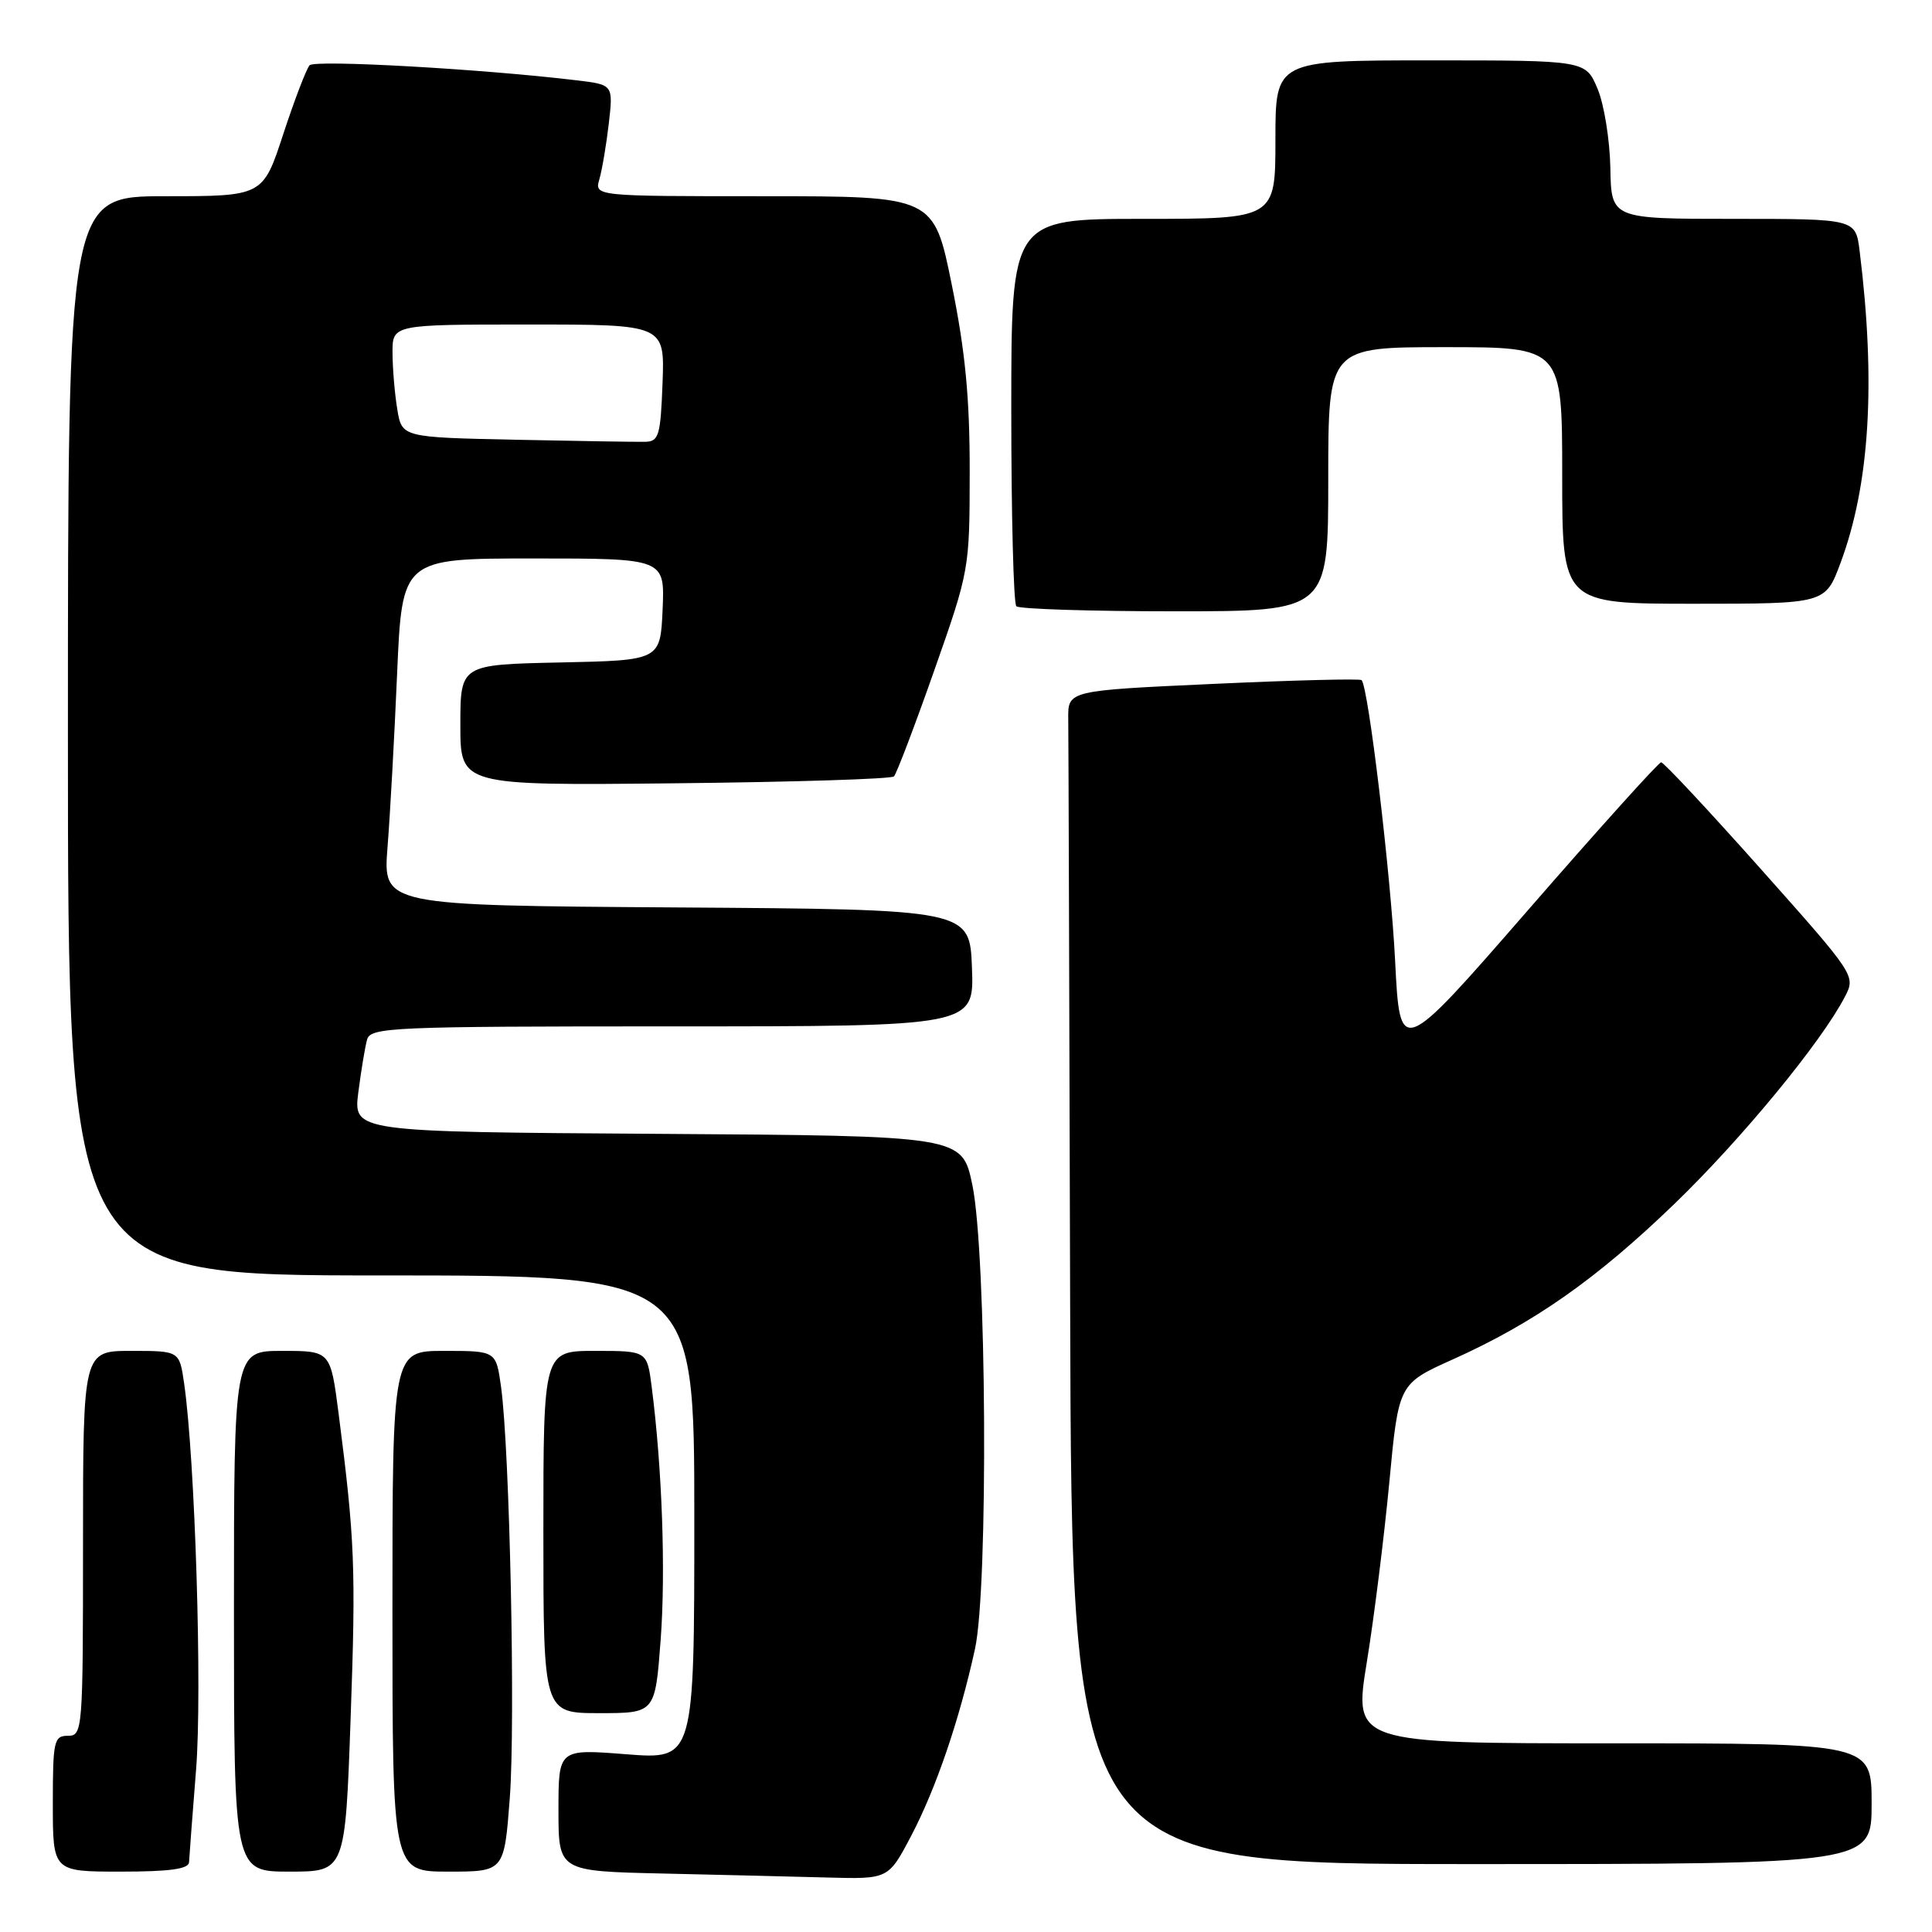 <?xml version="1.0" encoding="UTF-8" standalone="no"?>
<!DOCTYPE svg PUBLIC "-//W3C//DTD SVG 1.1//EN" "http://www.w3.org/Graphics/SVG/1.1/DTD/svg11.dtd" >
<svg xmlns="http://www.w3.org/2000/svg" xmlns:xlink="http://www.w3.org/1999/xlink" version="1.1" viewBox="0 0 256 256">
 <g >
 <path fill="currentColor"
d=" M 120.74 243.25 C 124.03 236.98 127.13 227.89 129.19 218.50 C 130.98 210.32 130.73 166.06 128.84 157.00 C 127.48 150.50 127.48 150.50 87.15 150.24 C 46.82 149.98 46.82 149.98 47.48 144.74 C 47.85 141.86 48.37 138.71 48.64 137.75 C 49.10 136.12 51.89 136.00 89.11 136.00 C 129.08 136.00 129.08 136.00 128.79 128.25 C 128.50 120.50 128.50 120.50 89.62 120.24 C 50.74 119.98 50.74 119.98 51.35 112.24 C 51.69 107.98 52.26 97.64 52.62 89.25 C 53.28 74.00 53.28 74.00 70.69 74.00 C 88.09 74.00 88.09 74.00 87.80 80.75 C 87.50 87.50 87.50 87.50 74.25 87.78 C 61.00 88.06 61.00 88.06 61.00 96.07 C 61.00 104.09 61.00 104.09 89.42 103.79 C 105.05 103.63 118.11 103.22 118.45 102.88 C 118.79 102.54 121.19 96.24 123.78 88.88 C 128.46 75.58 128.48 75.42 128.49 62.50 C 128.50 52.74 127.91 46.57 126.12 37.75 C 123.74 26.00 123.74 26.00 101.25 26.00 C 78.77 26.00 78.77 26.00 79.42 23.75 C 79.78 22.51 80.34 19.19 80.67 16.36 C 81.26 11.22 81.26 11.22 76.38 10.64 C 63.91 9.14 41.71 7.89 41.02 8.65 C 40.60 9.12 39.03 13.21 37.54 17.75 C 34.84 26.00 34.84 26.00 21.92 26.00 C 9.00 26.00 9.00 26.00 9.00 97.50 C 9.00 169.00 9.00 169.00 50.50 169.00 C 92.00 169.00 92.00 169.00 92.00 201.08 C 92.00 233.15 92.00 233.15 83.00 232.45 C 74.00 231.74 74.00 231.74 74.00 239.84 C 74.00 247.94 74.00 247.94 87.75 248.25 C 95.31 248.42 105.15 248.66 109.61 248.78 C 117.72 249.00 117.72 249.00 120.74 243.25 Z  M 25.05 246.75 C 25.08 246.06 25.50 240.55 25.98 234.50 C 26.81 224.18 25.85 193.32 24.39 183.25 C 23.77 179.00 23.77 179.00 17.39 179.00 C 11.00 179.00 11.00 179.00 11.00 204.50 C 11.00 229.33 10.95 230.00 9.00 230.00 C 7.15 230.00 7.00 230.67 7.00 239.00 C 7.00 248.00 7.00 248.00 16.00 248.00 C 22.51 248.00 25.01 247.65 25.05 246.75 Z  M 46.46 227.65 C 47.17 207.73 47.02 204.02 44.86 187.25 C 43.79 179.00 43.79 179.00 37.40 179.00 C 31.00 179.00 31.00 179.00 31.00 213.50 C 31.00 248.00 31.00 248.00 38.37 248.00 C 45.74 248.00 45.74 248.00 46.46 227.65 Z  M 67.55 238.25 C 68.31 228.16 67.54 192.11 66.39 183.75 C 65.73 179.00 65.73 179.00 58.86 179.00 C 52.00 179.00 52.00 179.00 52.00 213.50 C 52.00 248.00 52.00 248.00 59.41 248.00 C 66.81 248.00 66.81 248.00 67.55 238.25 Z  M 248.00 239.00 C 248.00 231.00 248.00 231.00 213.68 231.00 C 179.36 231.00 179.36 231.00 181.11 220.25 C 182.07 214.34 183.41 203.62 184.09 196.43 C 185.32 183.36 185.32 183.36 192.48 180.14 C 203.29 175.28 211.51 169.51 221.86 159.53 C 230.76 150.94 241.37 138.06 244.47 132.05 C 245.90 129.30 245.83 129.20 233.31 115.14 C 226.38 107.36 220.44 101.00 220.11 101.01 C 219.77 101.02 211.85 109.81 202.50 120.56 C 185.50 140.09 185.50 140.09 184.86 127.30 C 184.28 115.85 181.33 91.10 180.42 90.12 C 180.22 89.91 171.39 90.13 160.78 90.62 C 141.50 91.50 141.50 91.50 141.55 95.25 C 141.58 97.31 141.69 132.30 141.80 173.00 C 142.00 247.00 142.00 247.00 195.00 247.00 C 248.00 247.00 248.00 247.00 248.00 239.00 Z  M 87.54 217.30 C 88.22 208.19 87.74 194.55 86.35 183.75 C 85.74 179.00 85.74 179.00 78.87 179.00 C 72.00 179.00 72.00 179.00 72.00 203.00 C 72.00 227.00 72.00 227.00 79.41 227.00 C 86.81 227.00 86.81 227.00 87.54 217.30 Z  M 176.00 63.50 C 176.00 46.00 176.00 46.00 191.50 46.00 C 207.00 46.00 207.00 46.00 207.00 63.00 C 207.00 80.00 207.00 80.00 224.43 80.00 C 241.86 80.00 241.86 80.00 243.86 74.64 C 247.75 64.25 248.58 50.74 246.41 33.25 C 245.88 29.00 245.88 29.00 229.69 29.00 C 213.50 29.00 213.50 29.00 213.38 22.25 C 213.31 18.54 212.55 13.81 211.68 11.75 C 210.10 8.00 210.10 8.00 189.55 8.00 C 169.00 8.00 169.00 8.00 169.00 18.50 C 169.00 29.00 169.00 29.00 151.50 29.00 C 134.00 29.00 134.00 29.00 134.00 54.33 C 134.00 68.27 134.30 79.97 134.67 80.33 C 135.03 80.70 144.48 81.00 155.67 81.00 C 176.00 81.00 176.00 81.00 176.00 63.50 Z  M 68.38 58.27 C 53.25 57.95 53.25 57.95 52.64 54.22 C 52.30 52.18 52.02 48.81 52.01 46.75 C 52.00 43.00 52.00 43.00 70.04 43.00 C 88.08 43.00 88.08 43.00 87.79 50.75 C 87.53 57.72 87.30 58.50 85.50 58.54 C 84.40 58.57 76.69 58.44 68.38 58.27 Z "/>
</g>
</svg>